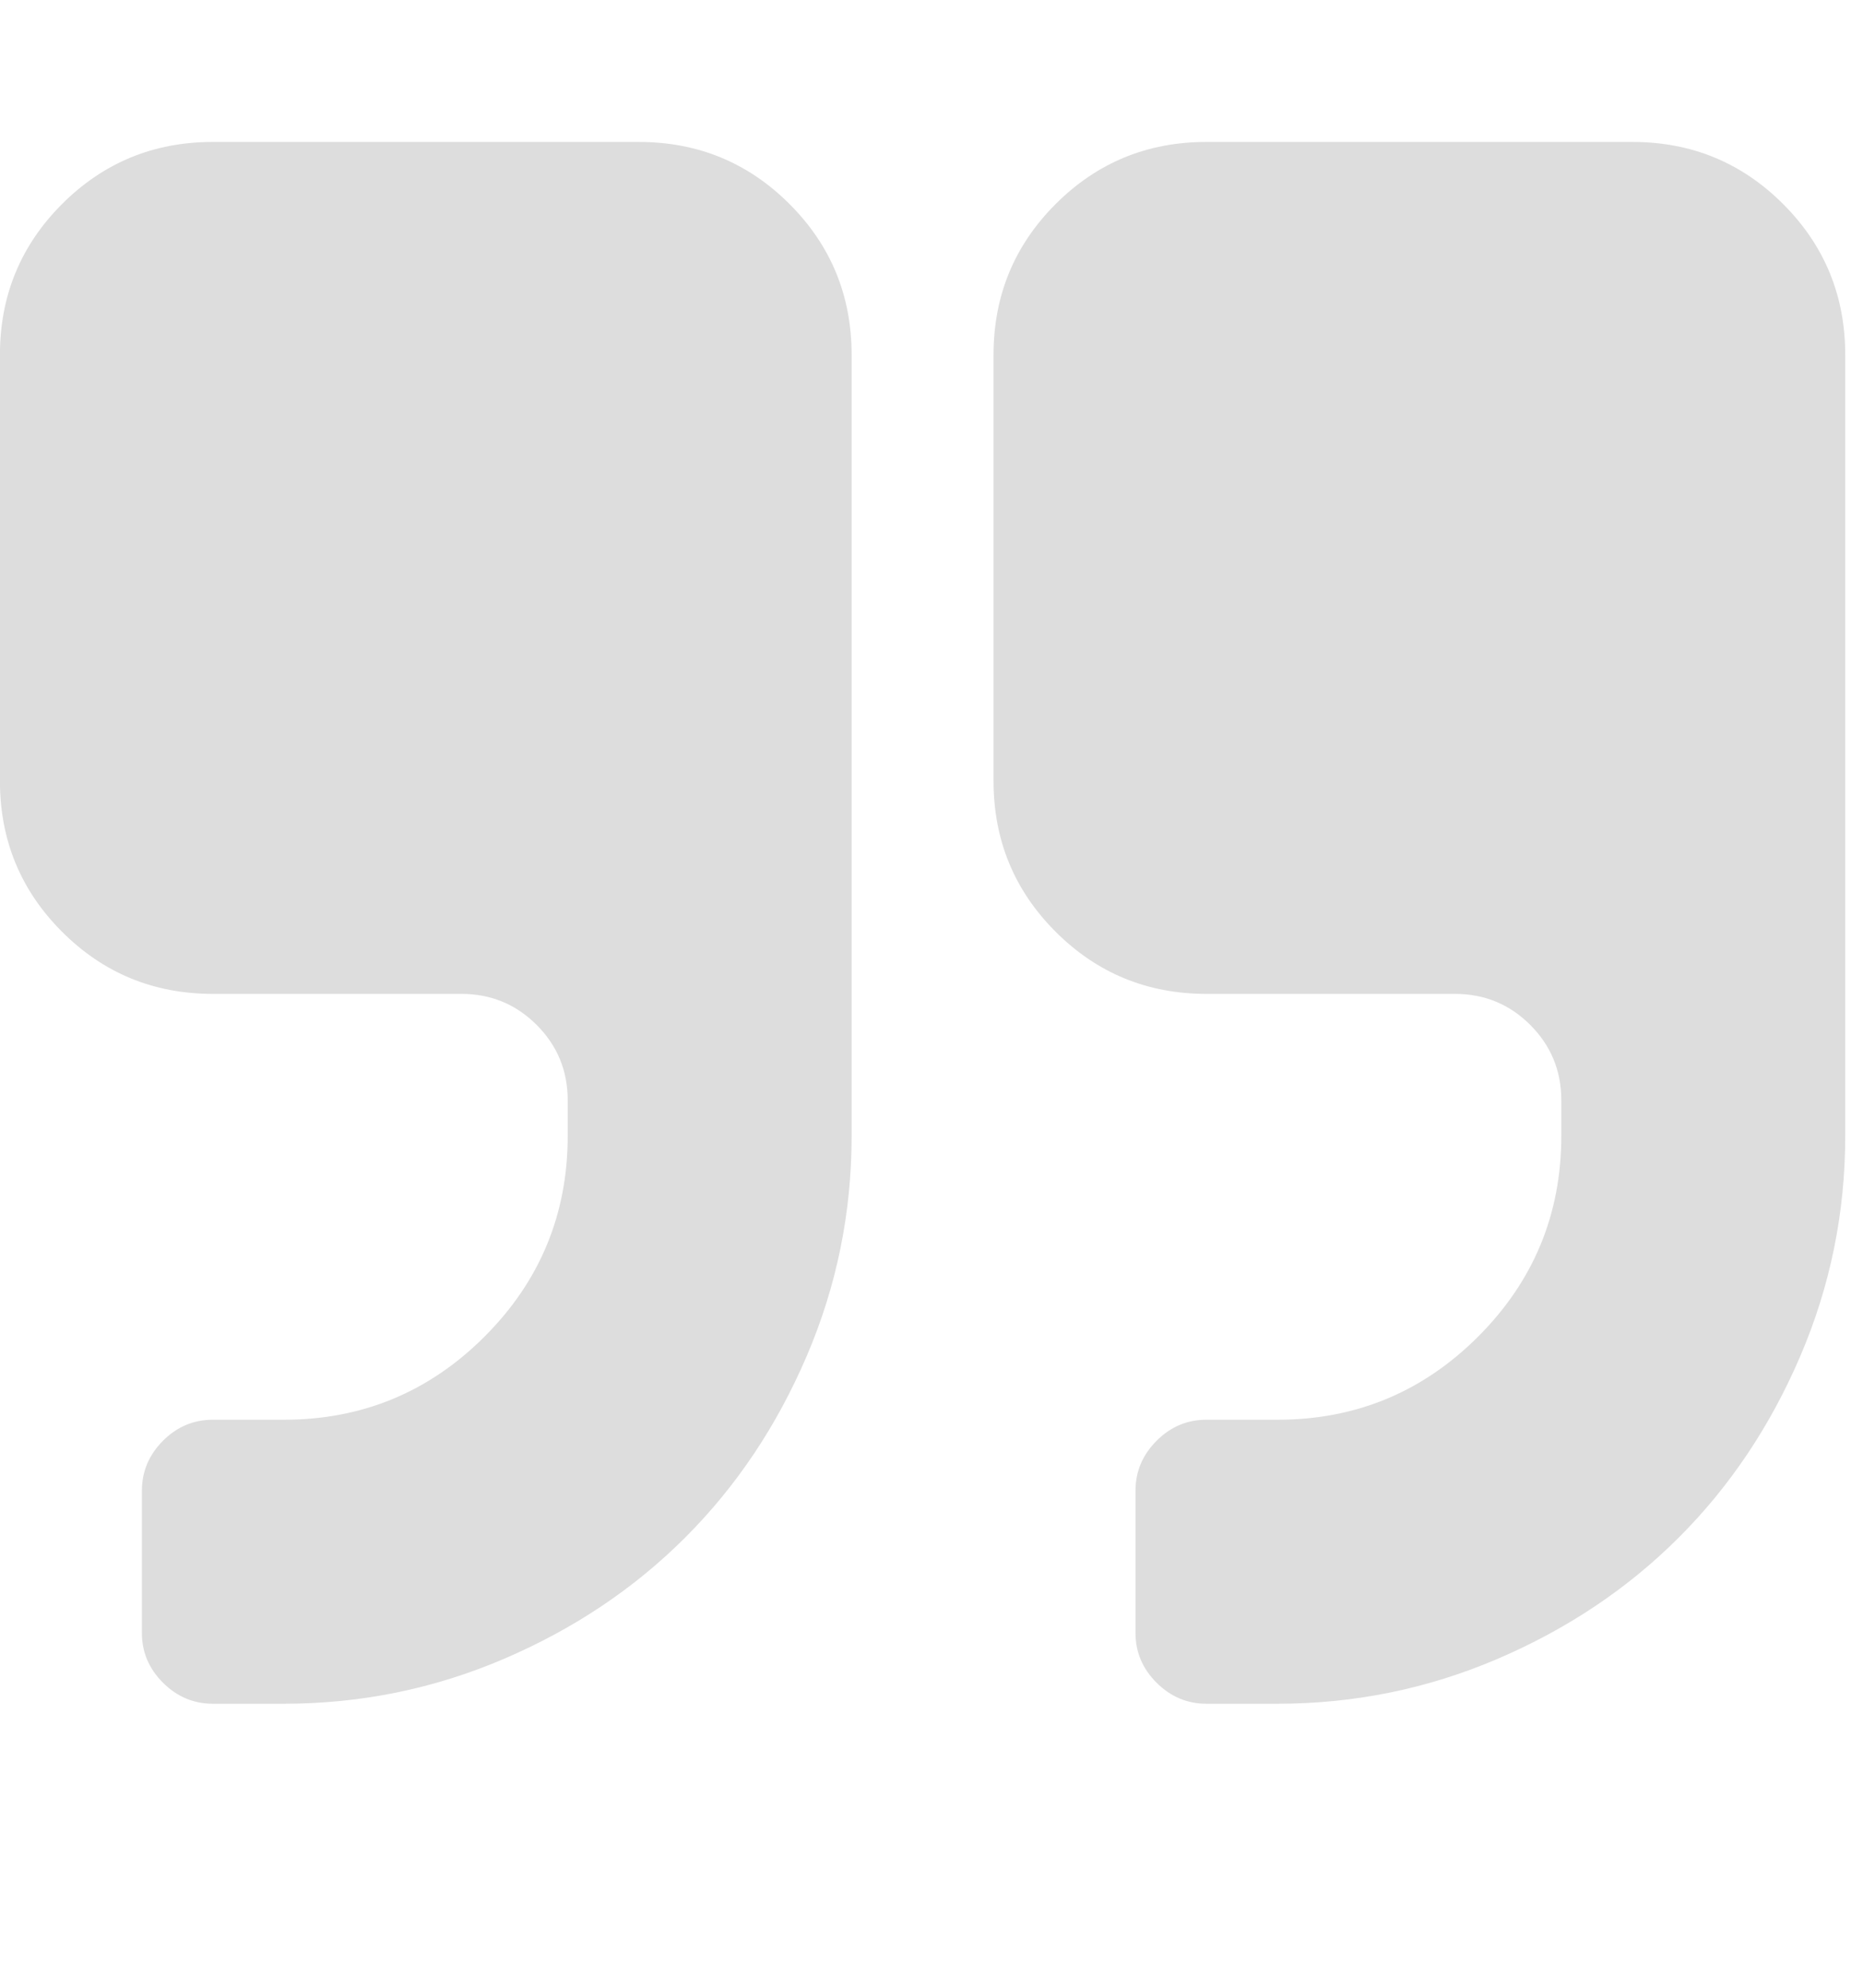 <?xml version="1.0" encoding="utf-8"?>
<!-- Generated by IcoMoon.io -->
<!DOCTYPE svg PUBLIC "-//W3C//DTD SVG 1.1//EN" "http://www.w3.org/Graphics/SVG/1.1/DTD/svg11.dtd">
<svg version="1.1" xmlns="http://www.w3.org/2000/svg" xmlns:xlink="http://www.w3.org/1999/xlink" width="30" height="32" viewBox="0 0 30 32">
<g>
</g>
	<path d="M13.714 5.714v12.571q0 1.857-0.723 3.545t-1.955 2.92-2.92 1.955-3.545 0.723h-1.143q-0.464 0-0.804-0.339t-0.339-0.804v-2.286q0-0.464 0.339-0.804t0.804-0.339h1.143q1.893 0 3.232-1.339t1.339-3.232v-0.571q0-0.714-0.5-1.214t-1.214-0.5h-4q-1.429 0-2.429-1t-1-2.429v-6.857q0-1.429 1-2.429t2.429-1h6.857q1.429 0 2.429 1t1 2.429zM29.714 5.714v12.571q0 1.857-0.723 3.545t-1.955 2.92-2.92 1.955-3.545 0.723h-1.143q-0.464 0-0.804-0.339t-0.339-0.804v-2.286q0-0.464 0.339-0.804t0.804-0.339h1.143q1.893 0 3.232-1.339t1.339-3.232v-0.571q0-0.714-0.5-1.214t-1.214-0.5h-4q-1.429 0-2.429-1t-1-2.429v-6.857q0-1.429 1-2.429t2.429-1h6.857q1.429 0 2.429 1t1 2.429z" fill="#dddddd" />
</svg>
